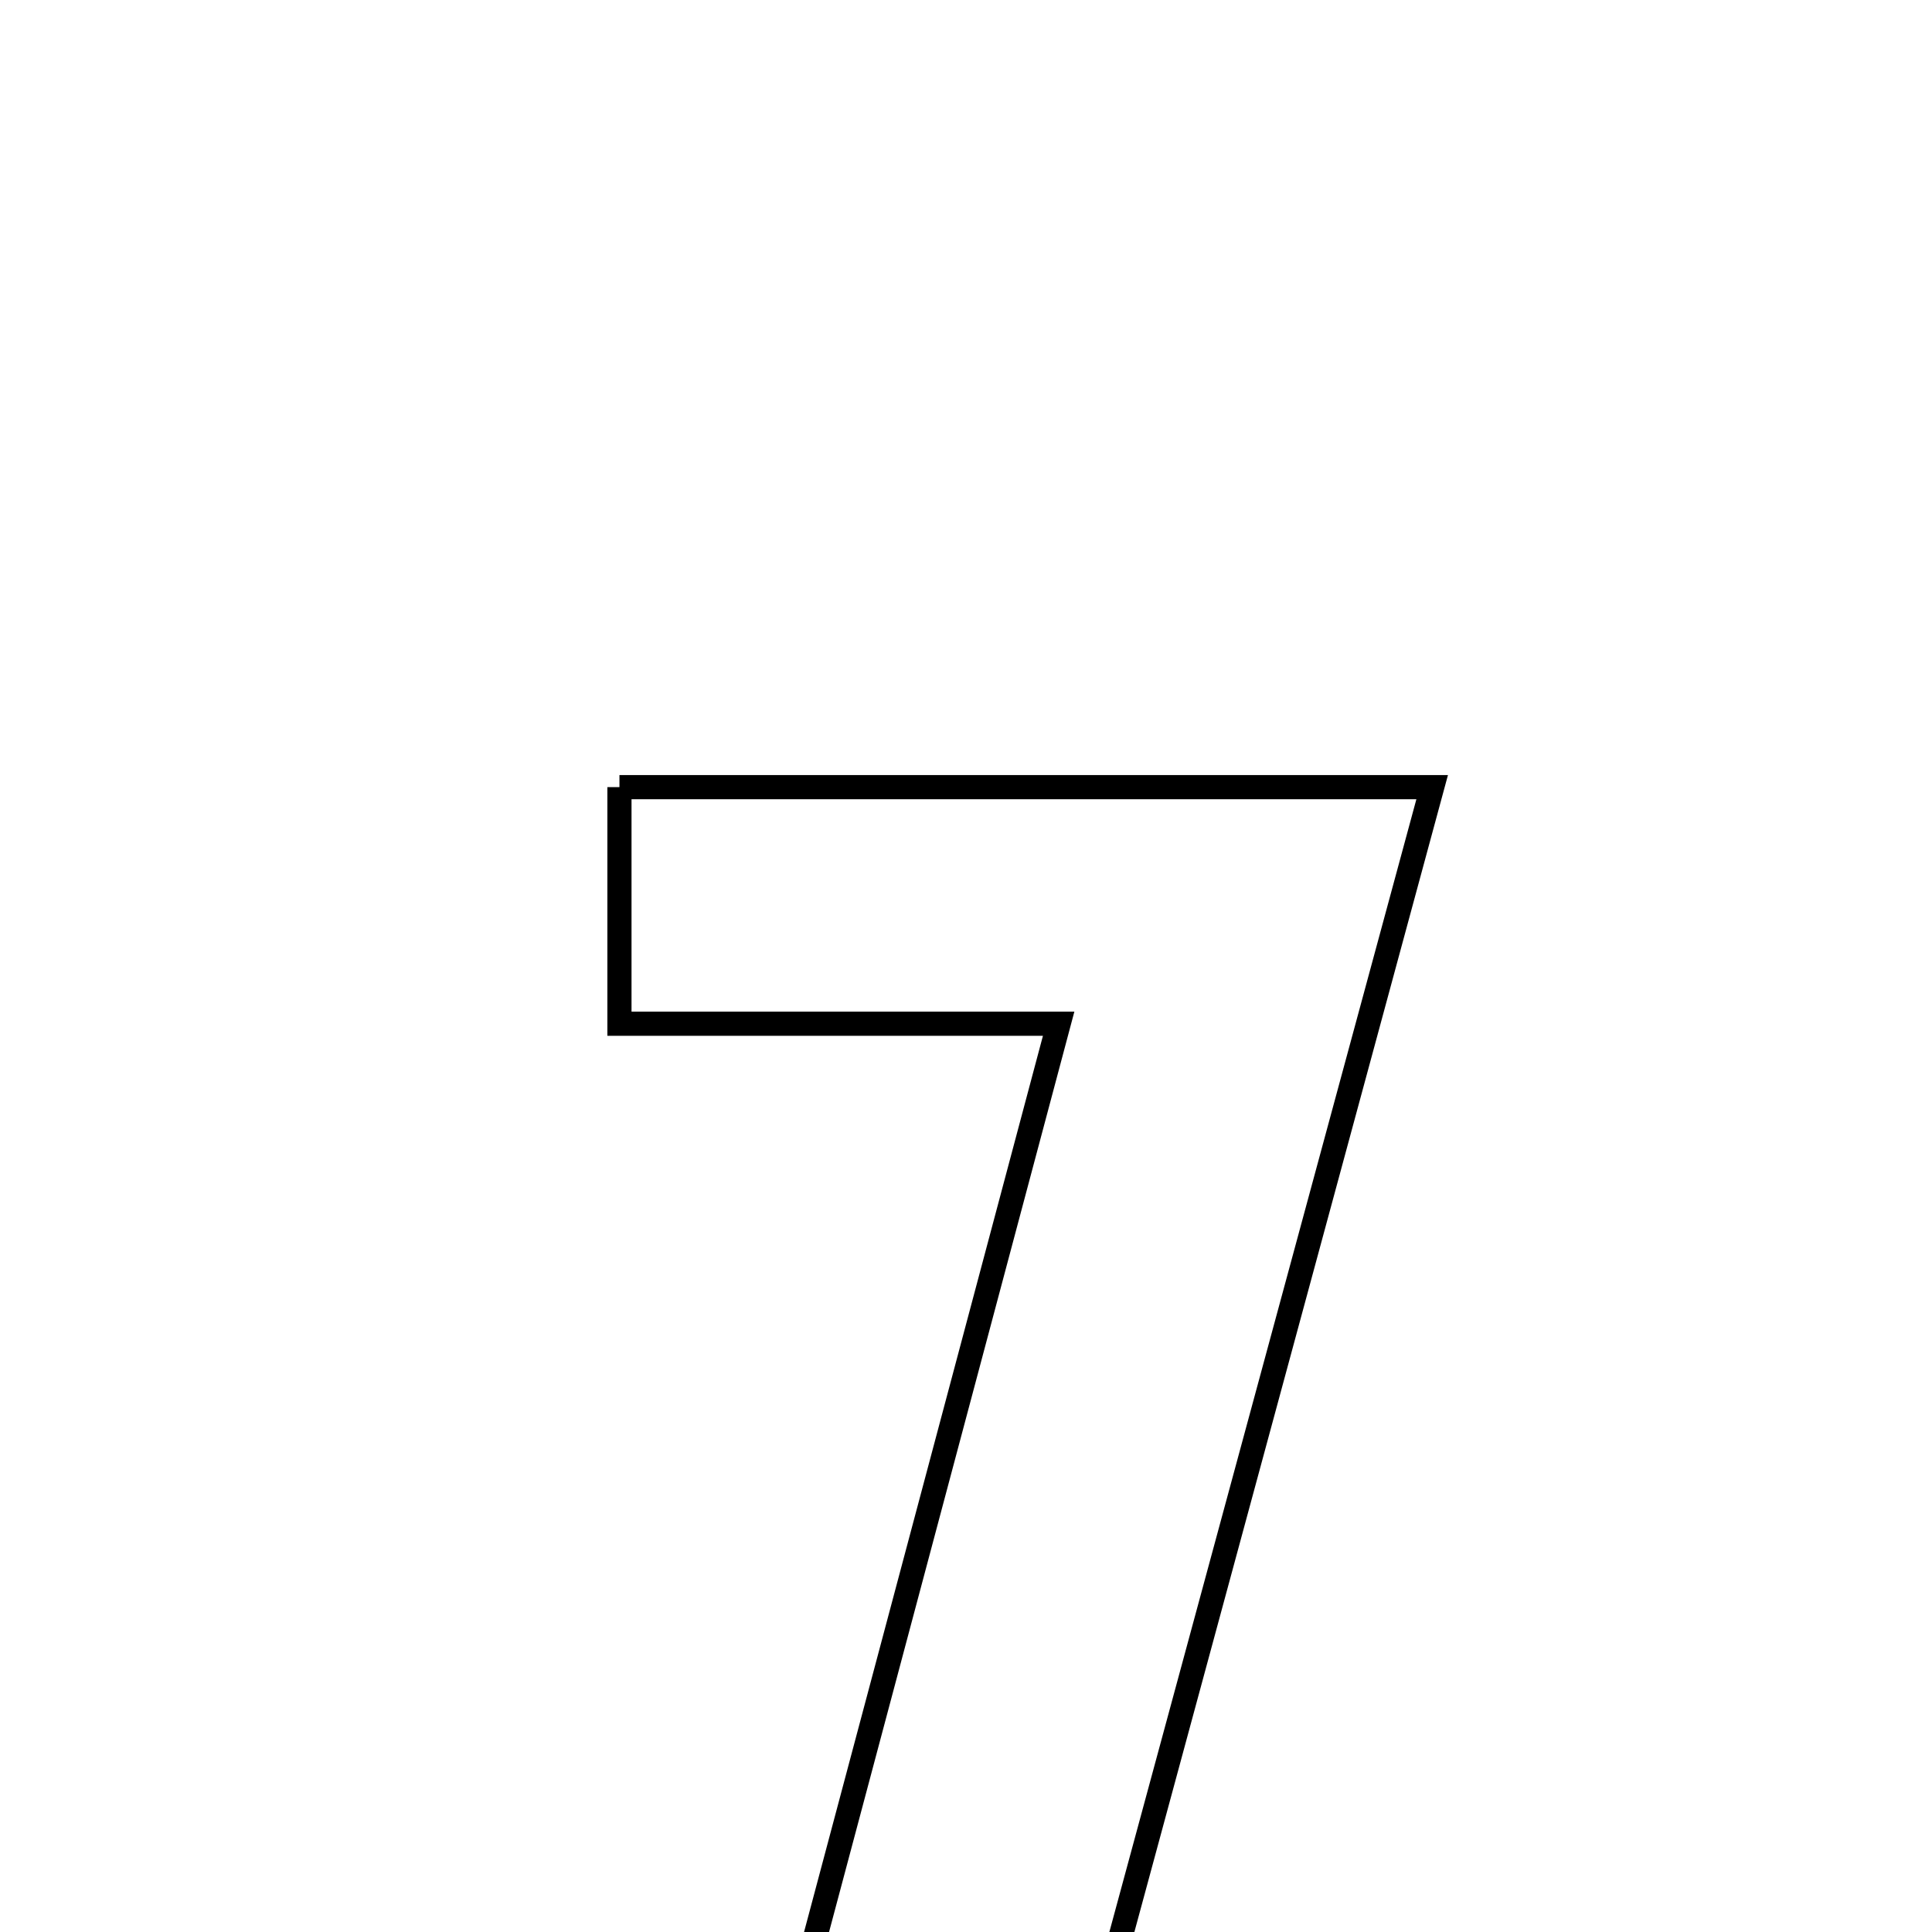 <svg xmlns="http://www.w3.org/2000/svg" viewBox="0.0 0.0 24.0 24.0" height="200px" width="200px"><path fill="none" stroke="black" stroke-width=".3" stroke-opacity="1.0"  filling="0" d="M7.695 9.778 C11.016 9.778 14.199 9.778 17.791 9.778 C16.042 16.231 14.35 22.474 12.587 28.978 C11.429 28.679 10.395 28.411 9.06 28.065 C10.434 22.911 11.762 17.928 13.151 12.717 C11.259 12.717 9.573 12.717 7.695 12.717 C7.695 11.659 7.695 10.792 7.695 9.778"></path></svg>